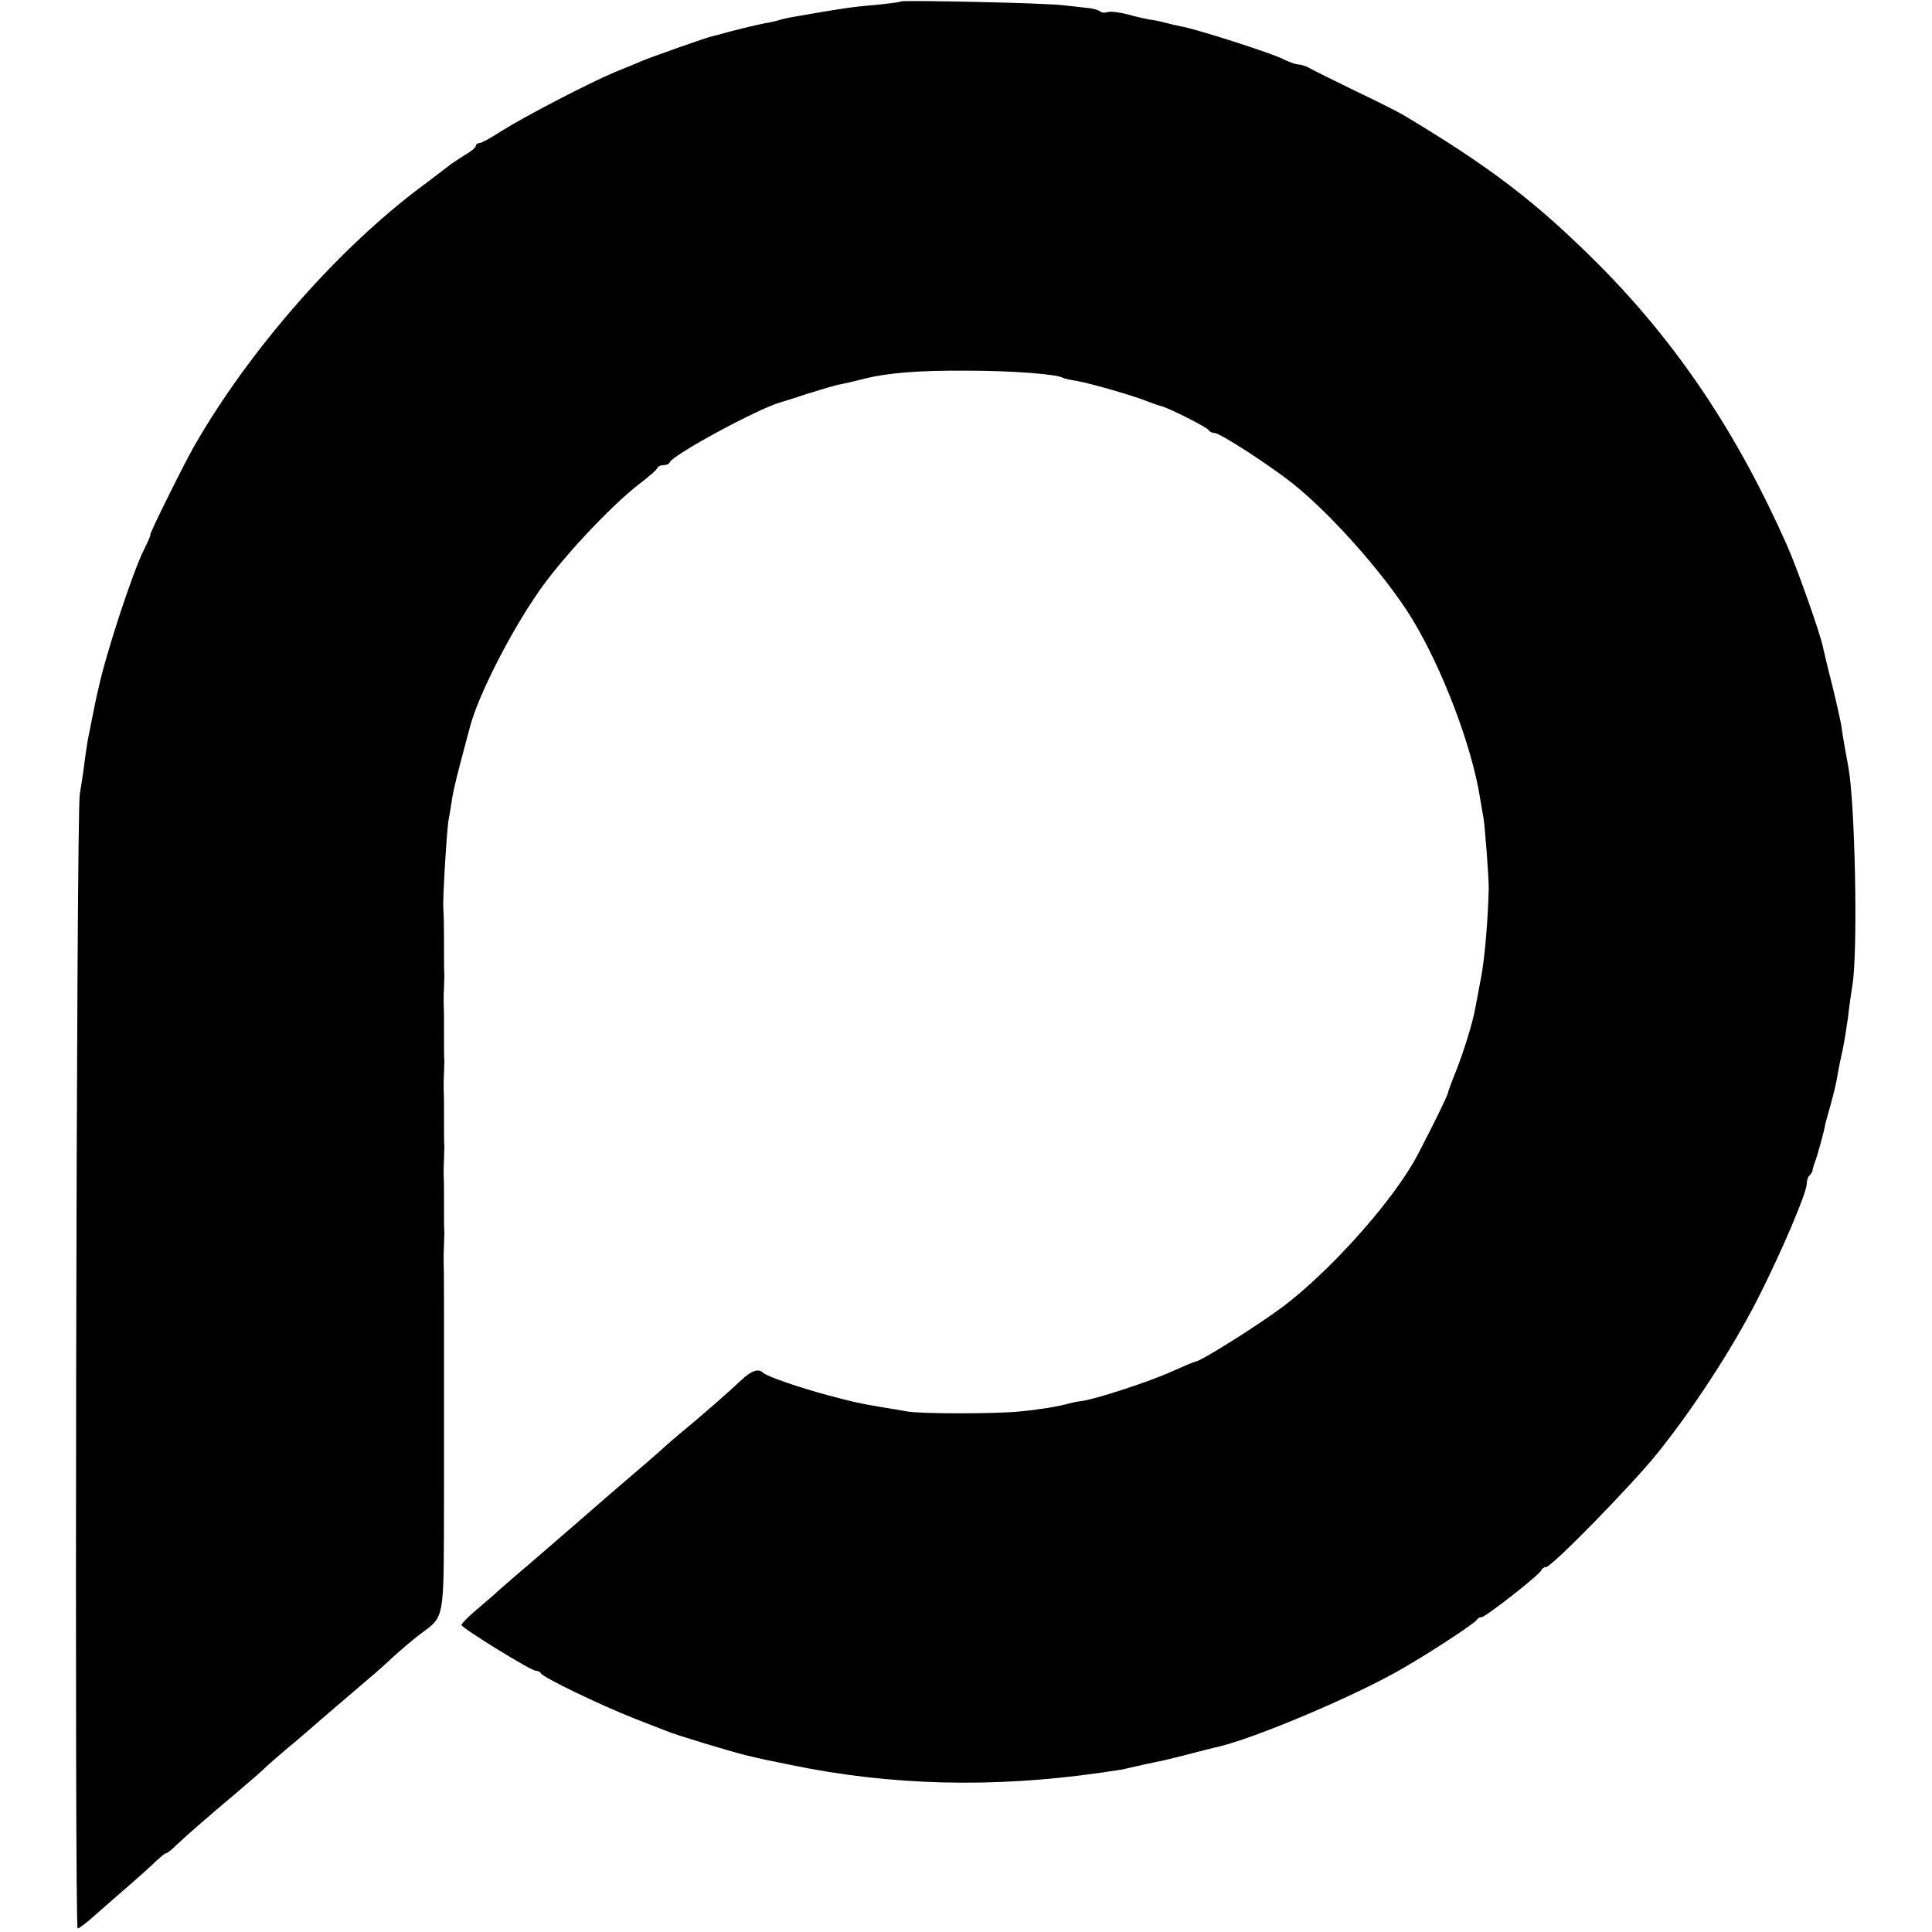 <?xml version="1.0" standalone="no"?>
<!DOCTYPE svg PUBLIC "-//W3C//DTD SVG 20010904//EN"
 "http://www.w3.org/TR/2001/REC-SVG-20010904/DTD/svg10.dtd">
<svg version="1.0" xmlns="http://www.w3.org/2000/svg"
 width="540pt" height="540pt" viewBox="0 0 540 540"
 preserveAspectRatio="xMidYMid meet">
<g transform="translate(0,540) scale(0.1,-0.1)"
fill="#000000" stroke="none">
<path d="M2518 5396 c-1 -2 -34 -6 -73 -10 -63 -5 -100 -11 -215 -31 -19 -3
-43 -8 -52 -11 -9 -3 -27 -7 -40 -9 -22 -4 -100 -23 -126 -31 -7 -2 -16 -4
-20 -5 -13 -2 -176 -60 -197 -69 -11 -5 -45 -19 -75 -31 -72 -30 -251 -123
-318 -165 -29 -19 -57 -34 -62 -34 -6 0 -10 -4 -10 -8 0 -4 -14 -16 -32 -26
-17 -11 -39 -25 -47 -32 -9 -7 -39 -30 -67 -51 -238 -176 -489 -463 -643 -733
-33 -59 -125 -245 -121 -245 2 0 -6 -18 -17 -40 -32 -63 -108 -295 -128 -390
-3 -11 -7 -31 -10 -45 -3 -14 -7 -36 -10 -50 -3 -14 -7 -36 -10 -50 -2 -14 -7
-45 -10 -70 -3 -25 -9 -61 -12 -80 -10 -50 -15 -3170 -6 -3170 4 0 24 15 44
33 20 17 62 55 94 82 32 28 68 60 81 73 13 12 25 22 28 22 3 0 16 10 29 23 32
30 80 72 162 141 39 33 77 66 86 75 9 9 38 34 64 56 27 22 53 45 59 50 13 12
129 111 170 146 16 13 46 40 66 59 21 19 53 46 71 60 75 57 69 26 70 415 0
192 0 358 0 368 0 24 0 84 0 100 0 18 0 138 -1 162 0 11 0 31 1 45 0 14 1 30
1 35 -1 6 -1 39 -1 75 0 36 0 74 -1 85 0 11 0 31 1 45 0 14 1 30 1 35 -1 6 -1
39 -1 75 0 36 0 74 -1 85 0 11 0 31 1 45 0 14 1 30 1 35 -1 6 -1 39 -1 75 0
36 0 74 -1 85 0 11 0 31 1 45 0 14 1 30 1 35 -1 6 -1 39 -1 75 0 74 -1 95 -2
113 -2 23 10 222 15 247 3 14 7 41 10 60 5 30 14 66 50 200 23 86 110 258 188
371 62 92 200 240 283 305 28 21 52 42 53 47 2 4 10 7 17 7 7 0 15 3 17 8 9
21 243 148 308 167 3 1 37 11 75 24 39 12 81 25 95 27 14 3 41 9 60 14 69 18
157 25 295 24 125 0 250 -10 266 -20 3 -2 21 -6 40 -9 39 -7 161 -42 199 -58
14 -5 30 -11 35 -12 22 -5 130 -60 133 -67 2 -4 9 -8 16 -8 16 0 156 -91 221
-143 110 -88 261 -260 332 -377 85 -140 166 -354 189 -496 3 -20 8 -46 10 -58
4 -19 16 -177 15 -201 -2 -83 -11 -193 -21 -245 -7 -36 -14 -76 -17 -90 -7
-39 -32 -120 -54 -175 -11 -27 -21 -54 -22 -60 -2 -11 -75 -157 -97 -195 -74
-126 -238 -307 -364 -402 -68 -51 -228 -152 -245 -154 -4 0 -33 -13 -65 -27
-61 -28 -214 -78 -253 -83 -11 -1 -29 -5 -40 -8 -25 -7 -78 -16 -132 -21 -64
-7 -280 -7 -316 0 -16 3 -46 8 -65 11 -72 12 -87 16 -155 34 -79 21 -172 53
-182 63 -12 12 -30 7 -55 -15 -46 -43 -115 -103 -162 -142 -26 -21 -60 -51
-75 -65 -16 -14 -40 -35 -52 -45 -13 -11 -89 -76 -169 -146 -80 -69 -158 -137
-174 -150 -16 -14 -39 -34 -52 -45 -12 -12 -41 -36 -63 -55 -23 -19 -41 -38
-41 -42 0 -8 194 -128 208 -128 6 0 12 -3 14 -7 4 -11 167 -89 258 -125 41
-16 84 -33 95 -37 23 -10 175 -56 220 -67 46 -11 46 -11 125 -27 279 -58 565
-65 865 -22 33 5 62 9 65 10 3 1 19 4 35 8 17 4 41 9 55 12 14 2 52 12 85 20
33 9 70 18 82 21 102 21 403 149 529 224 81 47 199 125 202 133 2 4 8 7 13 7
11 0 163 119 167 131 2 5 8 9 13 9 16 0 239 228 313 320 100 125 207 289 279
430 65 128 137 296 137 322 0 8 3 18 7 22 5 4 8 11 9 14 0 4 3 14 6 22 7 17
27 90 29 105 1 6 8 30 15 55 7 25 16 61 19 80 3 19 10 53 15 75 5 22 11 63 15
90 3 28 9 70 13 95 15 98 7 506 -12 607 -5 26 -17 92 -20 118 -2 11 -13 61
-25 110 -13 50 -24 98 -26 107 -8 39 -72 220 -100 283 -139 314 -308 566 -527
786 -173 173 -301 271 -543 416 -11 7 -72 38 -135 68 -63 31 -123 60 -132 66
-10 5 -23 9 -30 9 -7 0 -26 7 -42 15 -31 16 -242 84 -284 91 -15 3 -36 8 -47
11 -11 3 -29 7 -40 8 -11 2 -40 8 -64 15 -23 6 -49 9 -56 6 -7 -2 -16 -2 -20
2 -3 3 -16 7 -28 9 -12 1 -44 5 -72 8 -53 7 -451 15 -457 11z"/>
</g>
</svg>
